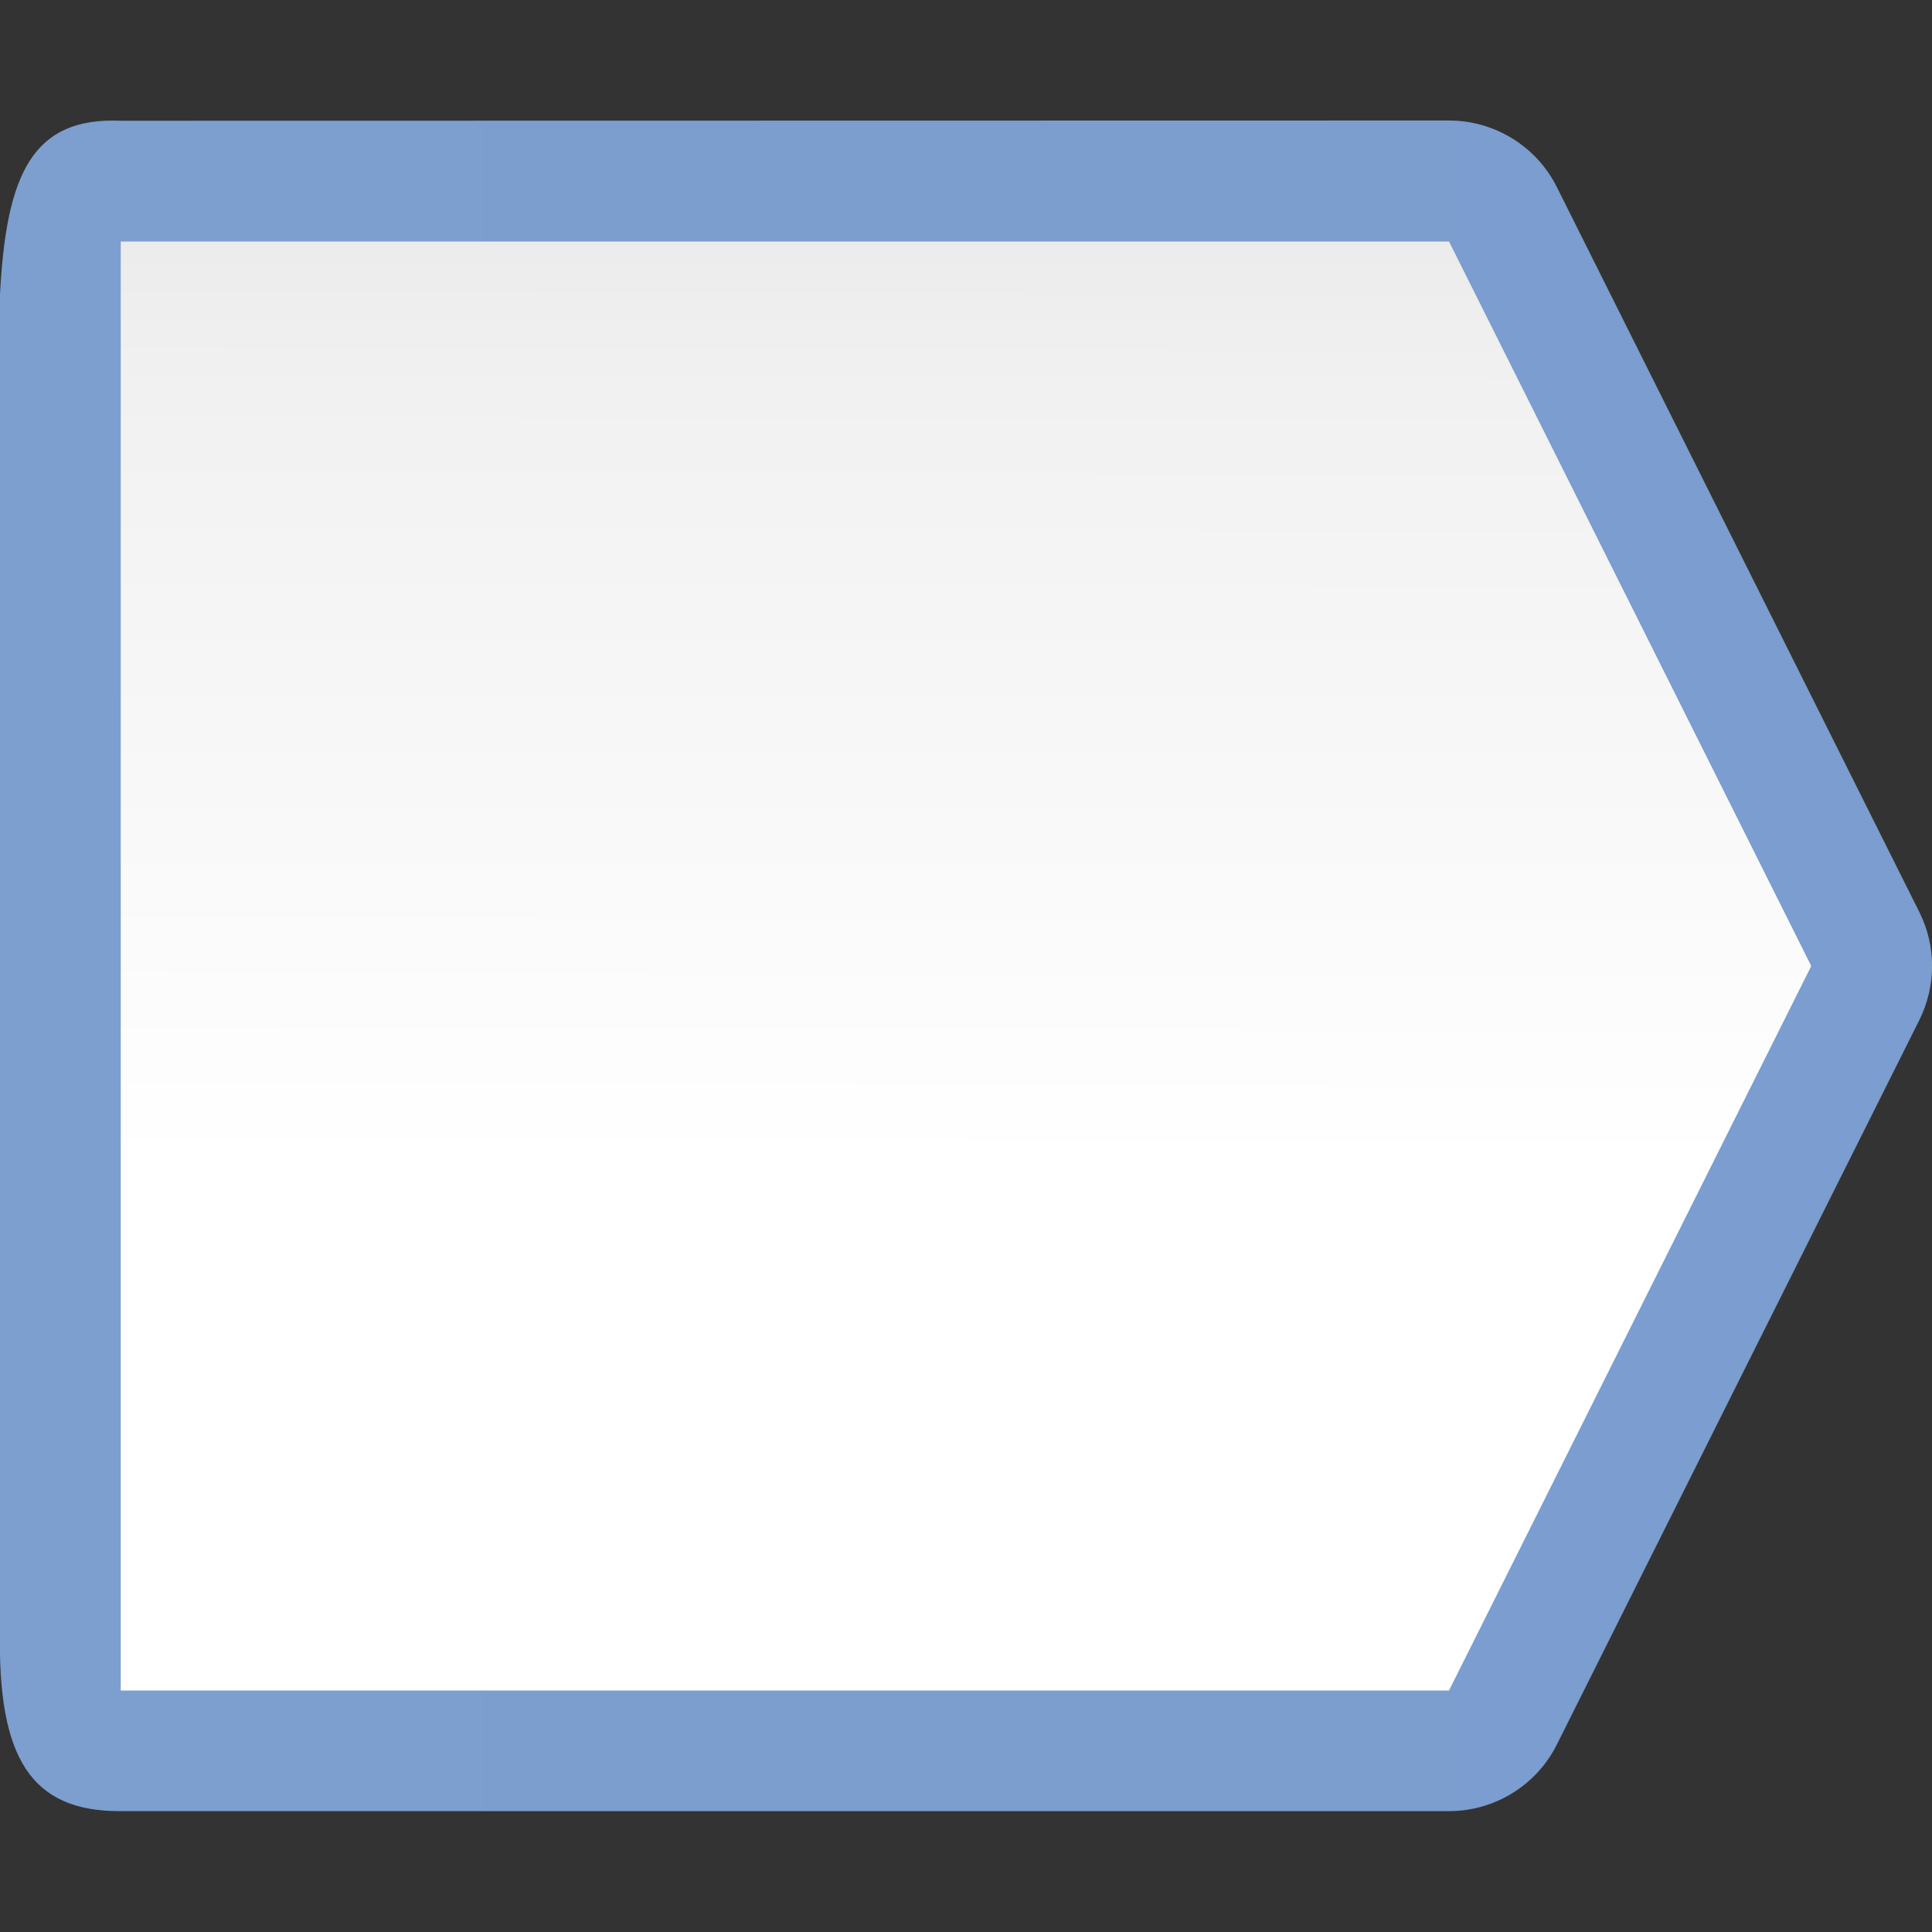 <svg height="16" viewBox="0 0 16 16" width="16" xmlns="http://www.w3.org/2000/svg" xmlns:xlink="http://www.w3.org/1999/xlink"><rect x="0" y="0" width="16" height="16" fill="#333333" stroke="none"/><linearGradient id="a" gradientUnits="userSpaceOnUse" x1="-0" x2="16" y1="8" y2="8"><stop offset="0" stop-color="#7c9fcf"/><stop offset=".5" stop-color="#7c9ece"/><stop offset="1" stop-color="#7b9dcf"/></linearGradient><linearGradient id="b" gradientUnits="userSpaceOnUse" x1="8" x2="8.026" y1="16" y2=".059"><stop offset="0" stop-color="#fff"/><stop offset=".397" stop-color="#fff"/><stop offset=".8" stop-color="#f1f1f1"/><stop offset=".902" stop-color="#eaeaea"/><stop offset="1" stop-color="#dfdfdf"/></linearGradient><path d="m1 1c-.727-.031-.949.434-1 1.441v11.062c-.02 1.059.258 1.5 1 1.496h11c.379 0 .727-.215.895-.555l3-5.996c.141-.285.141-.613 0-.895l-3-6c-.168-.34-.516-.555-.895-.555zm0 0" fill="url(#a)"/><path d="m1 2h11l3 6-3 6h-11zm0 0" fill="url(#b)"/></svg>